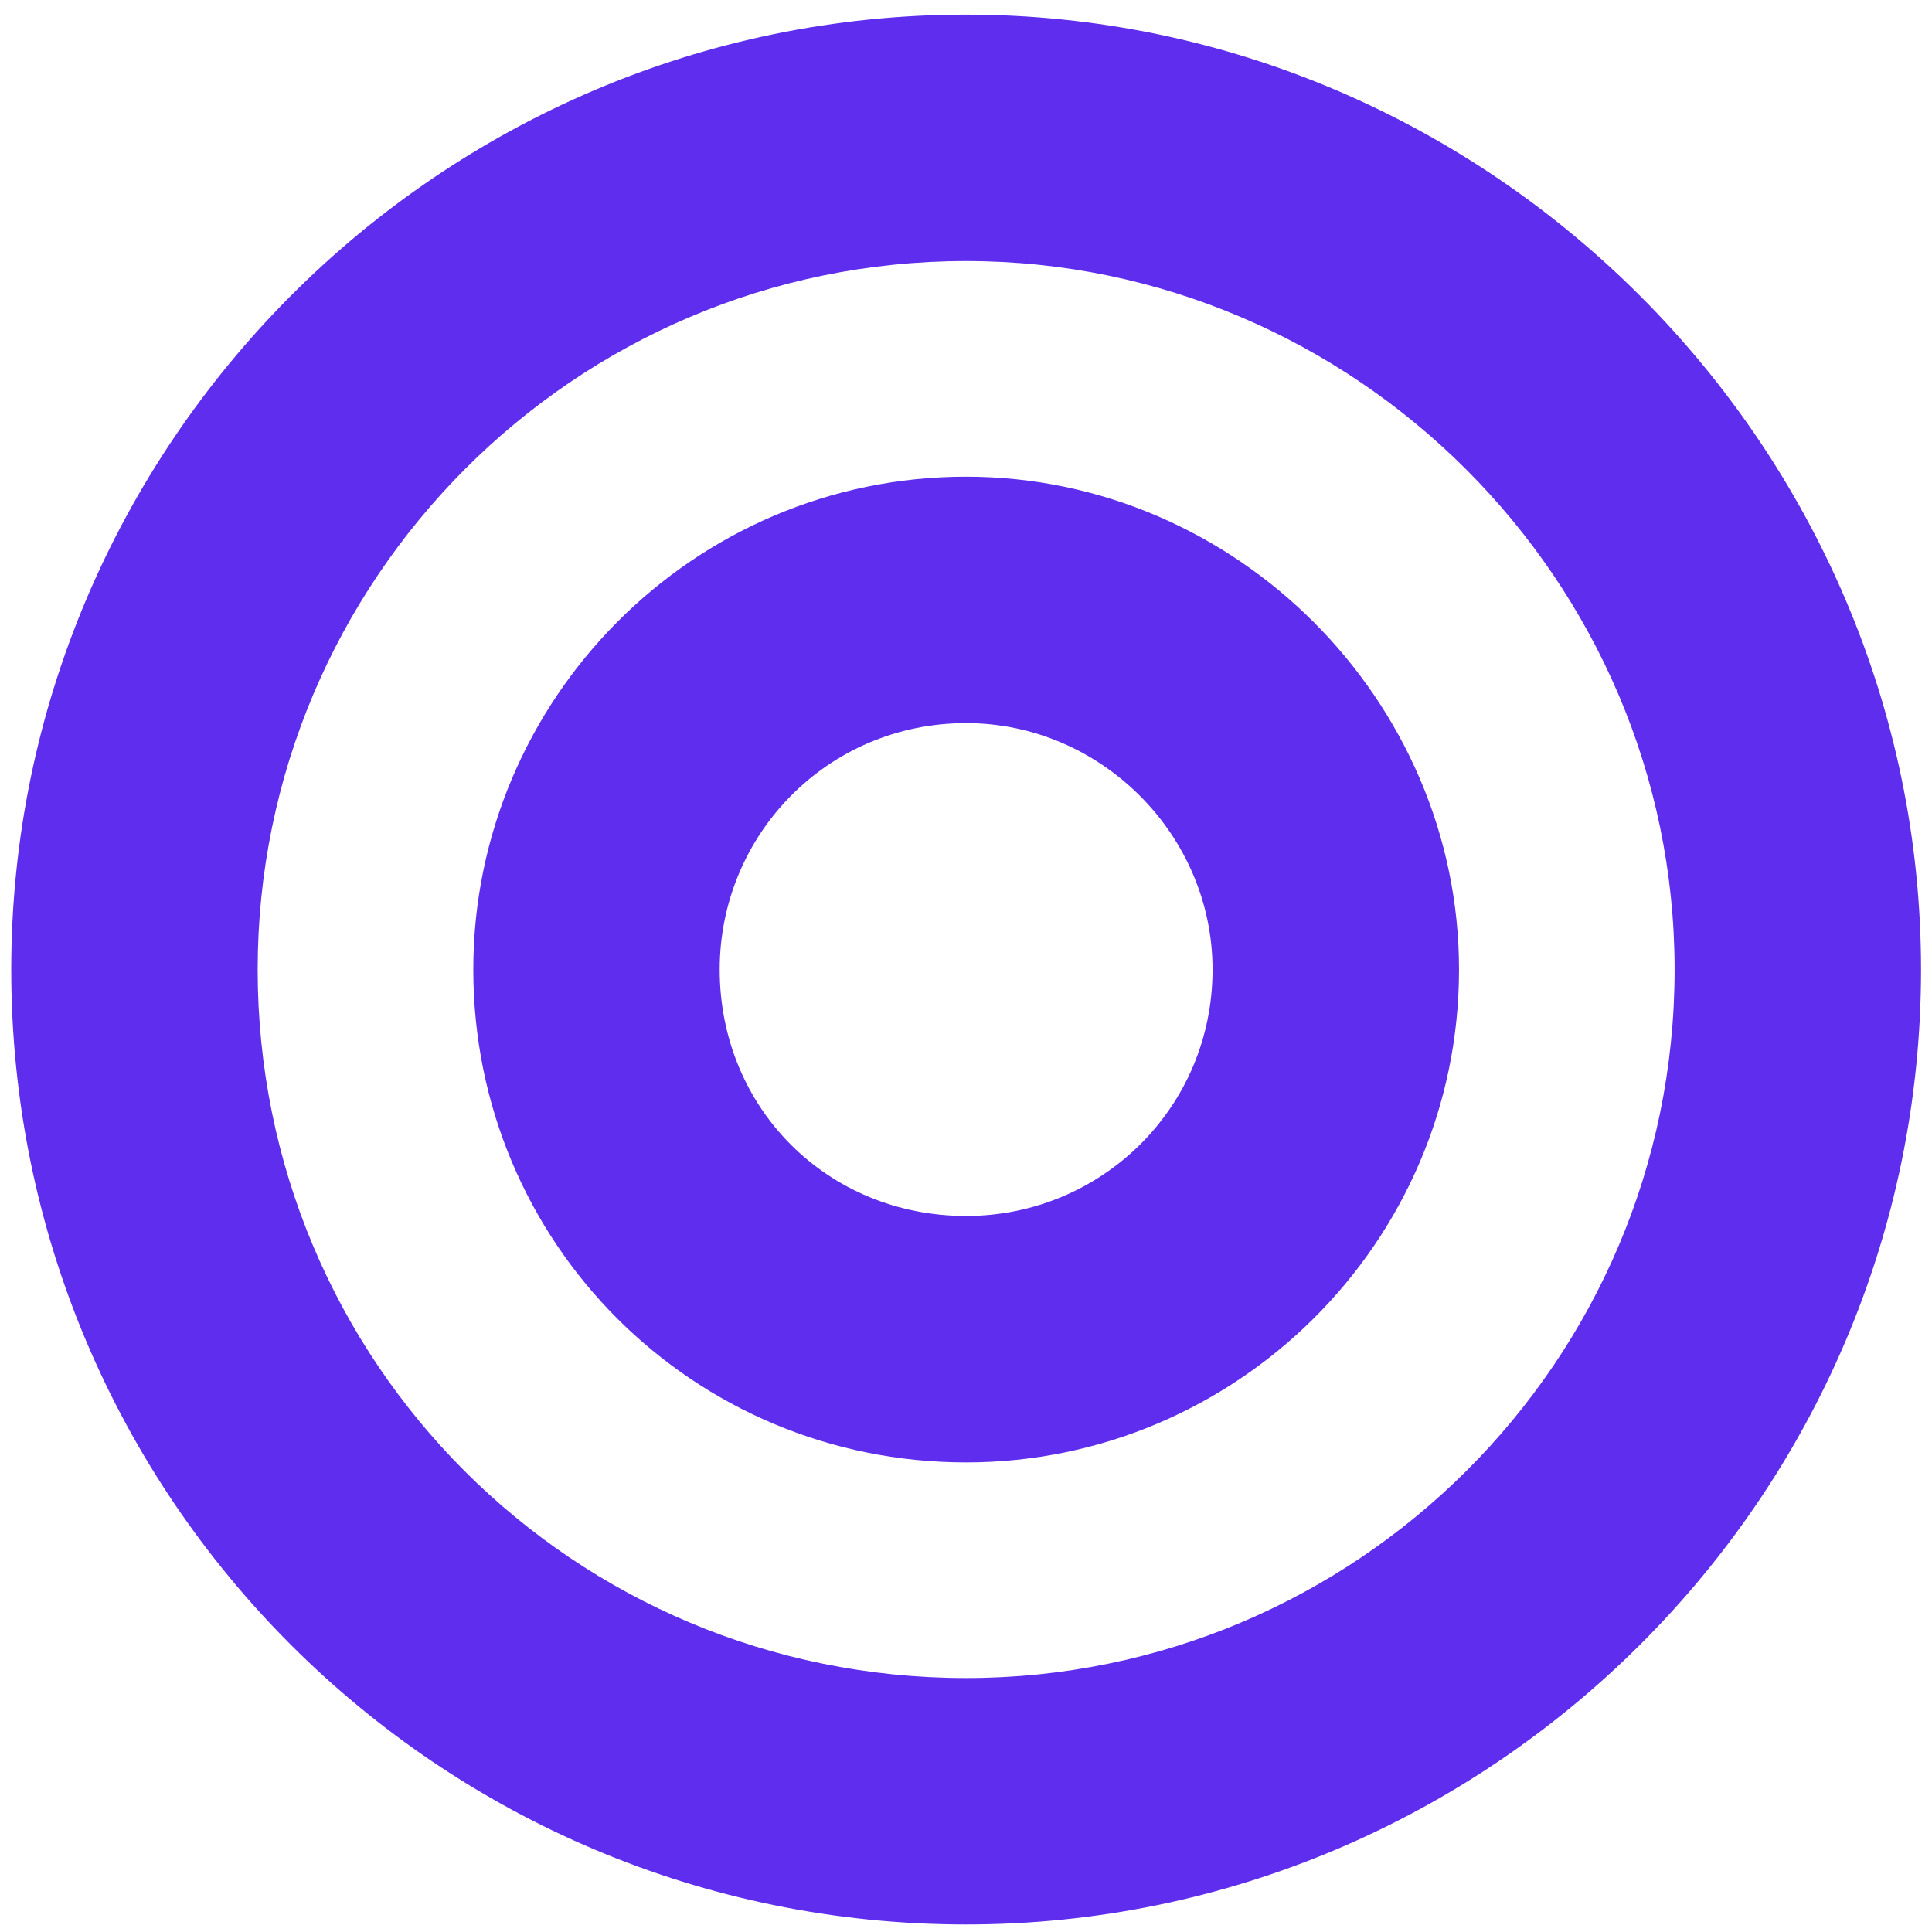<svg width="49" height="49" viewBox="0 0 49 49" fill="none" xmlns="http://www.w3.org/2000/svg">
<path d="M24.503 0.371C37.785 0.371 48.722 11.309 48.722 24.59C48.722 37.969 37.785 48.809 24.503 48.809C11.125 48.809 0.285 37.969 0.285 24.59C0.285 11.309 11.125 0.371 24.503 0.371ZM24.503 42.559C34.367 42.559 42.472 34.551 42.472 24.59C42.472 14.727 34.367 6.621 24.503 6.621C14.543 6.621 6.535 14.727 6.535 24.59C6.535 34.551 14.543 42.559 24.503 42.559ZM24.503 12.09C31.339 12.09 37.004 17.754 37.004 24.59C37.004 31.523 31.339 37.09 24.503 37.09C17.57 37.09 12.004 31.523 12.004 24.59C12.004 17.754 17.57 12.09 24.503 12.09ZM24.503 30.84C27.922 30.84 30.753 28.105 30.753 24.59C30.753 21.172 27.922 18.34 24.503 18.34C20.988 18.34 18.253 21.172 18.253 24.59C18.253 28.105 20.988 30.84 24.503 30.84Z" fill="#5F2DED"/>
</svg>
